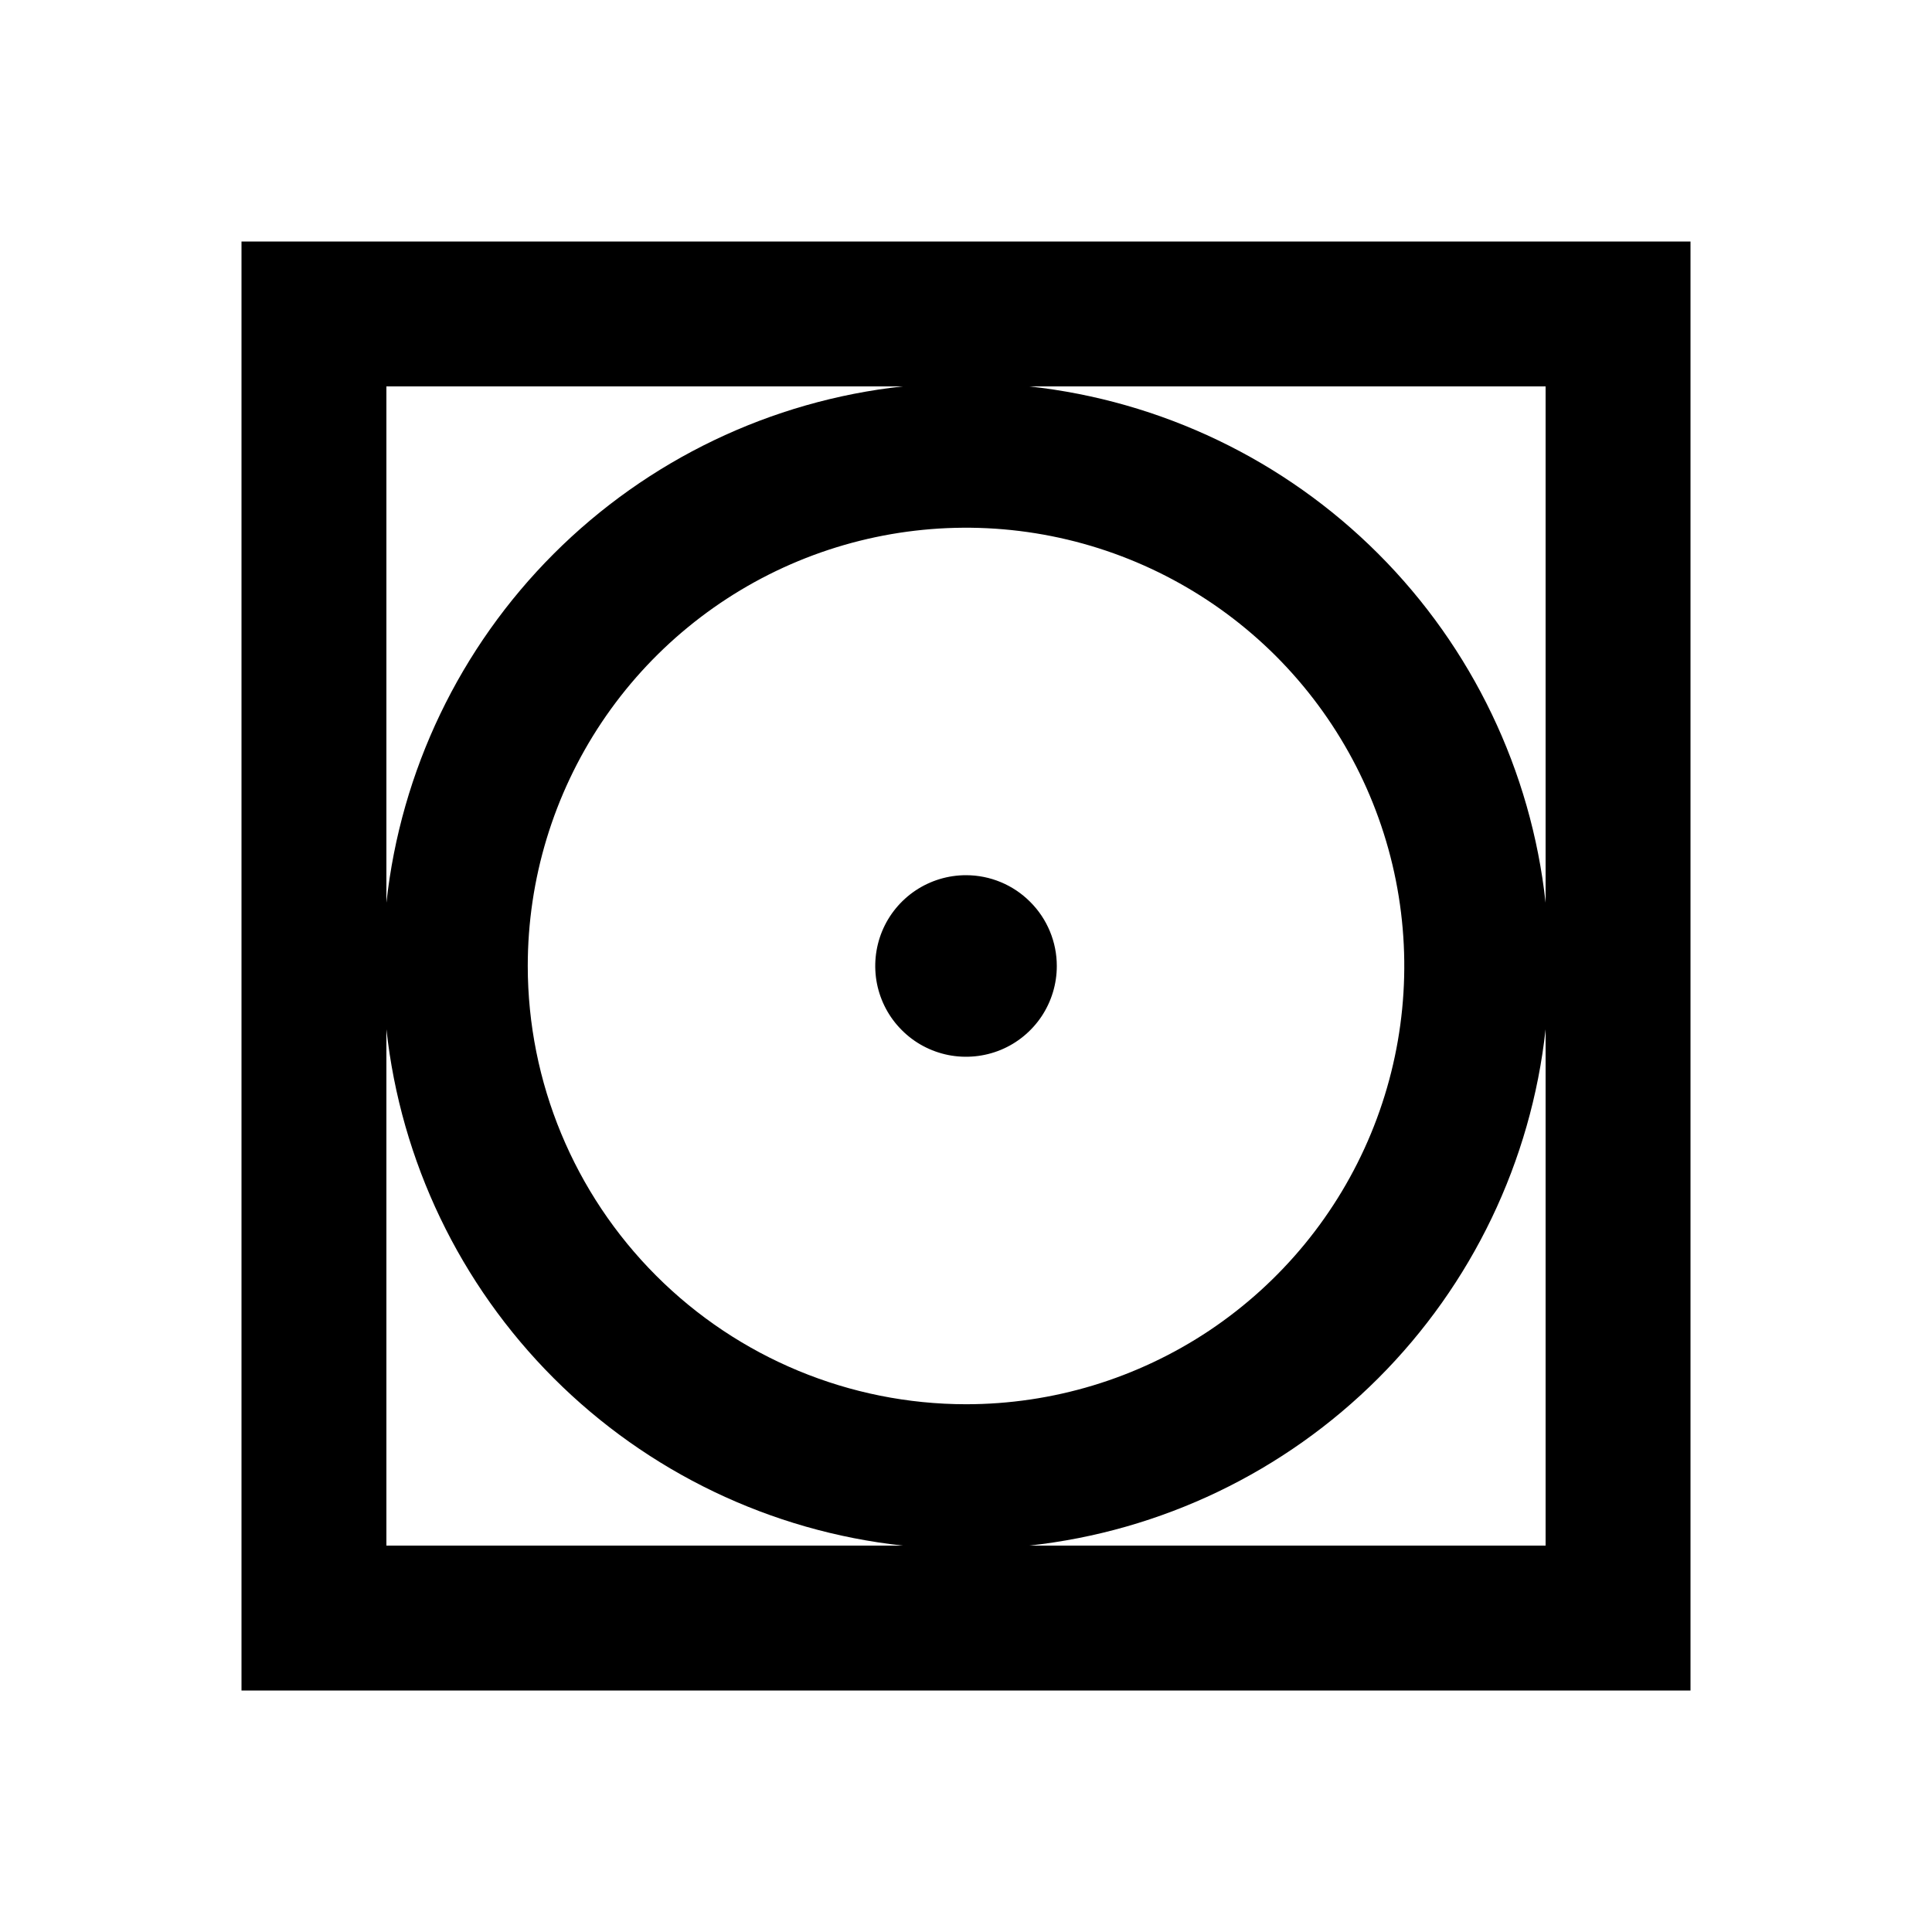<svg width="24" height="24" viewBox="0 0 24 24" fill="none" xmlns="http://www.w3.org/2000/svg">
<path d="M12 10.872C11.777 10.872 11.559 10.938 11.373 11.062C11.188 11.186 11.043 11.362 10.958 11.568C10.873 11.774 10.851 12.001 10.894 12.22C10.938 12.439 11.045 12.64 11.203 12.797C11.36 12.955 11.561 13.062 11.78 13.106C11.999 13.149 12.226 13.127 12.432 13.042C12.638 12.957 12.814 12.812 12.938 12.627C13.062 12.441 13.128 12.223 13.128 12C13.128 11.701 13.009 11.414 12.797 11.203C12.586 10.991 12.299 10.872 12 10.872ZM3 3V21H21V3H3ZM4.8 4.8H11.214C9.574 4.979 8.045 5.713 6.879 6.879C5.713 8.045 4.979 9.574 4.8 11.214V4.8ZM4.8 19.2V12.786C4.979 14.426 5.713 15.955 6.879 17.121C8.045 18.287 9.574 19.021 11.214 19.2H4.8ZM6.556 12C6.556 10.923 6.875 9.871 7.473 8.975C8.071 8.08 8.922 7.382 9.916 6.97C10.911 6.558 12.006 6.45 13.062 6.66C14.118 6.87 15.088 7.389 15.85 8.15C16.611 8.912 17.13 9.882 17.34 10.938C17.55 11.994 17.442 13.088 17.03 14.083C16.618 15.078 15.92 15.928 15.025 16.527C14.129 17.125 13.077 17.444 12 17.444C10.557 17.443 9.173 16.869 8.152 15.848C7.131 14.827 6.557 13.443 6.556 12ZM19.2 19.2H12.786C14.426 19.021 15.955 18.287 17.121 17.121C18.287 15.955 19.021 14.426 19.2 12.786V19.2ZM19.2 11.214C19.021 9.574 18.287 8.045 17.121 6.879C15.955 5.713 14.426 4.979 12.786 4.8H19.2V11.214Z" fill="black"/>
</svg>

